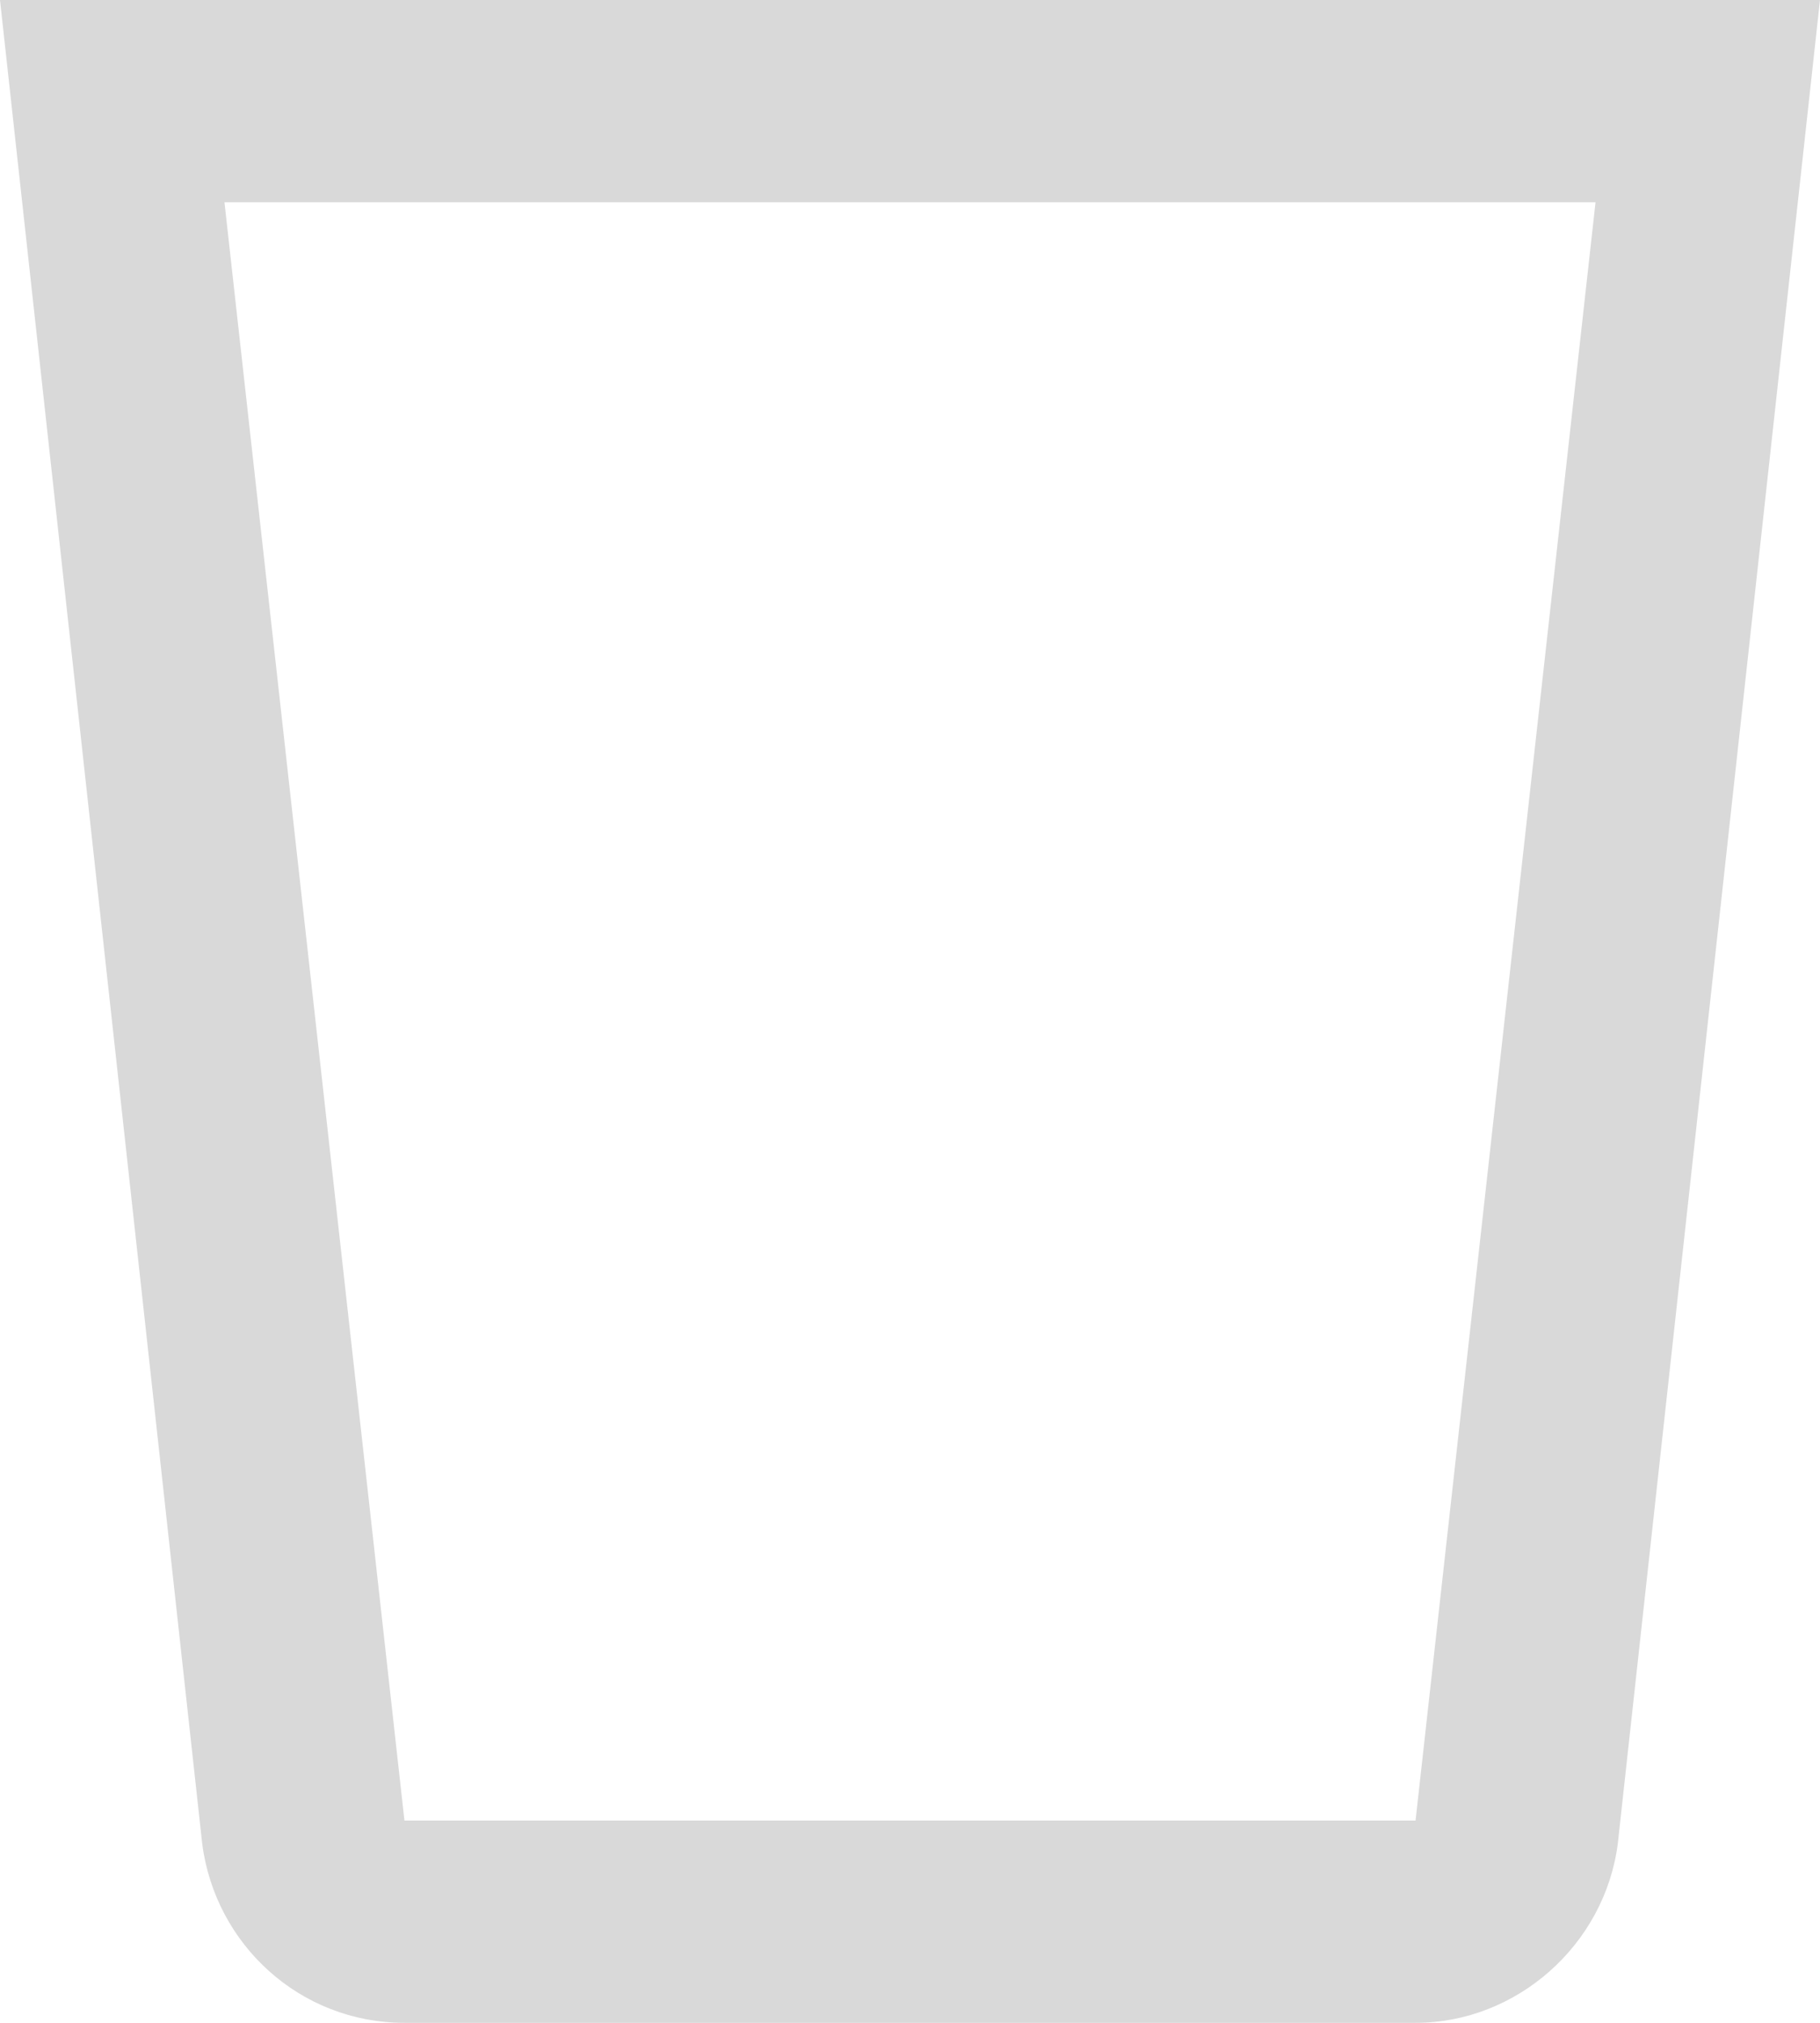 <svg width="45" height="50" viewBox="0 0 45 50" fill="none" xmlns="http://www.w3.org/2000/svg">
<path d="M0 0L5 45.575C5.325 48.075 7.425 50 10 50H35C37.5 50 39.675 48.075 40 45.575L45 0H0ZM5.55 5H39.45L35 45H10L5.55 5Z" fill="#D9D9D9"/>
</svg>
